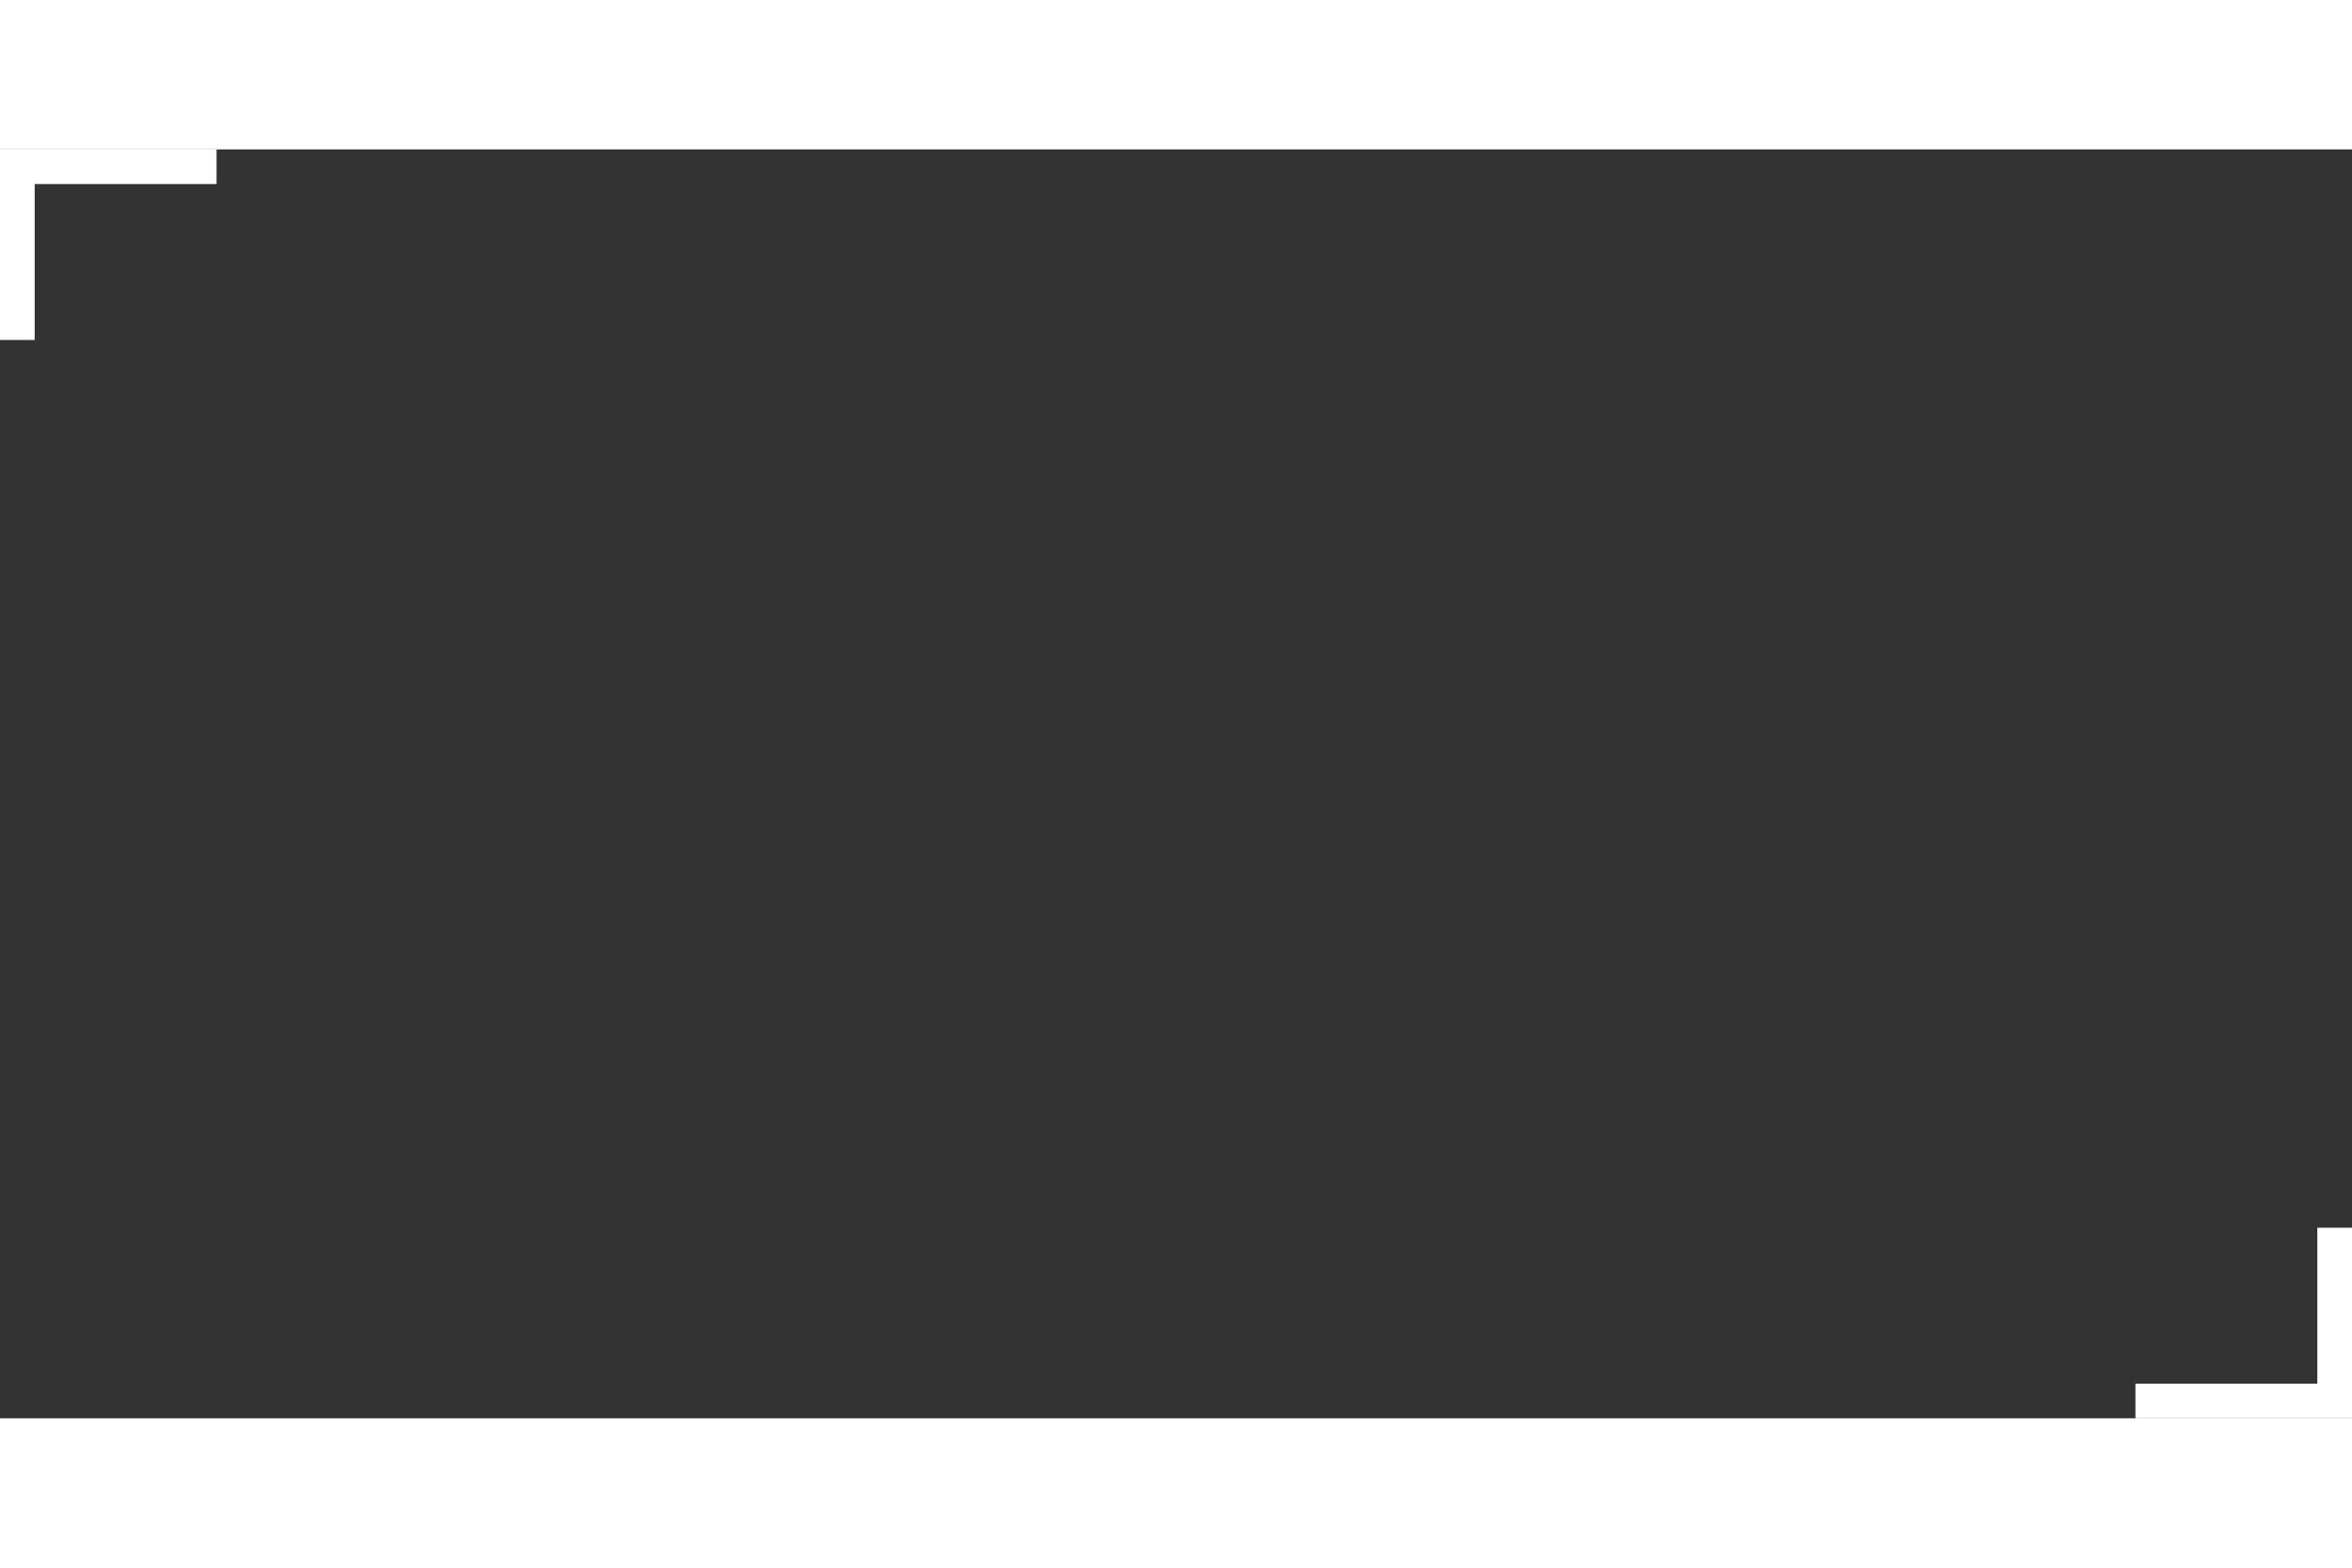 <svg width="450" height="300" viewBox="0 0 543 293" fill="none" xmlns="http://www.w3.org/2000/svg">
<rect x="0" y="0" width="543" height="293" fill="#333333" stroke="none"/>
<path d="M50 4H4V44" stroke="white" stroke-width="8"/>
<path d="M493 289L539 289L539 249" stroke="white" stroke-width="8"/>
</svg>
